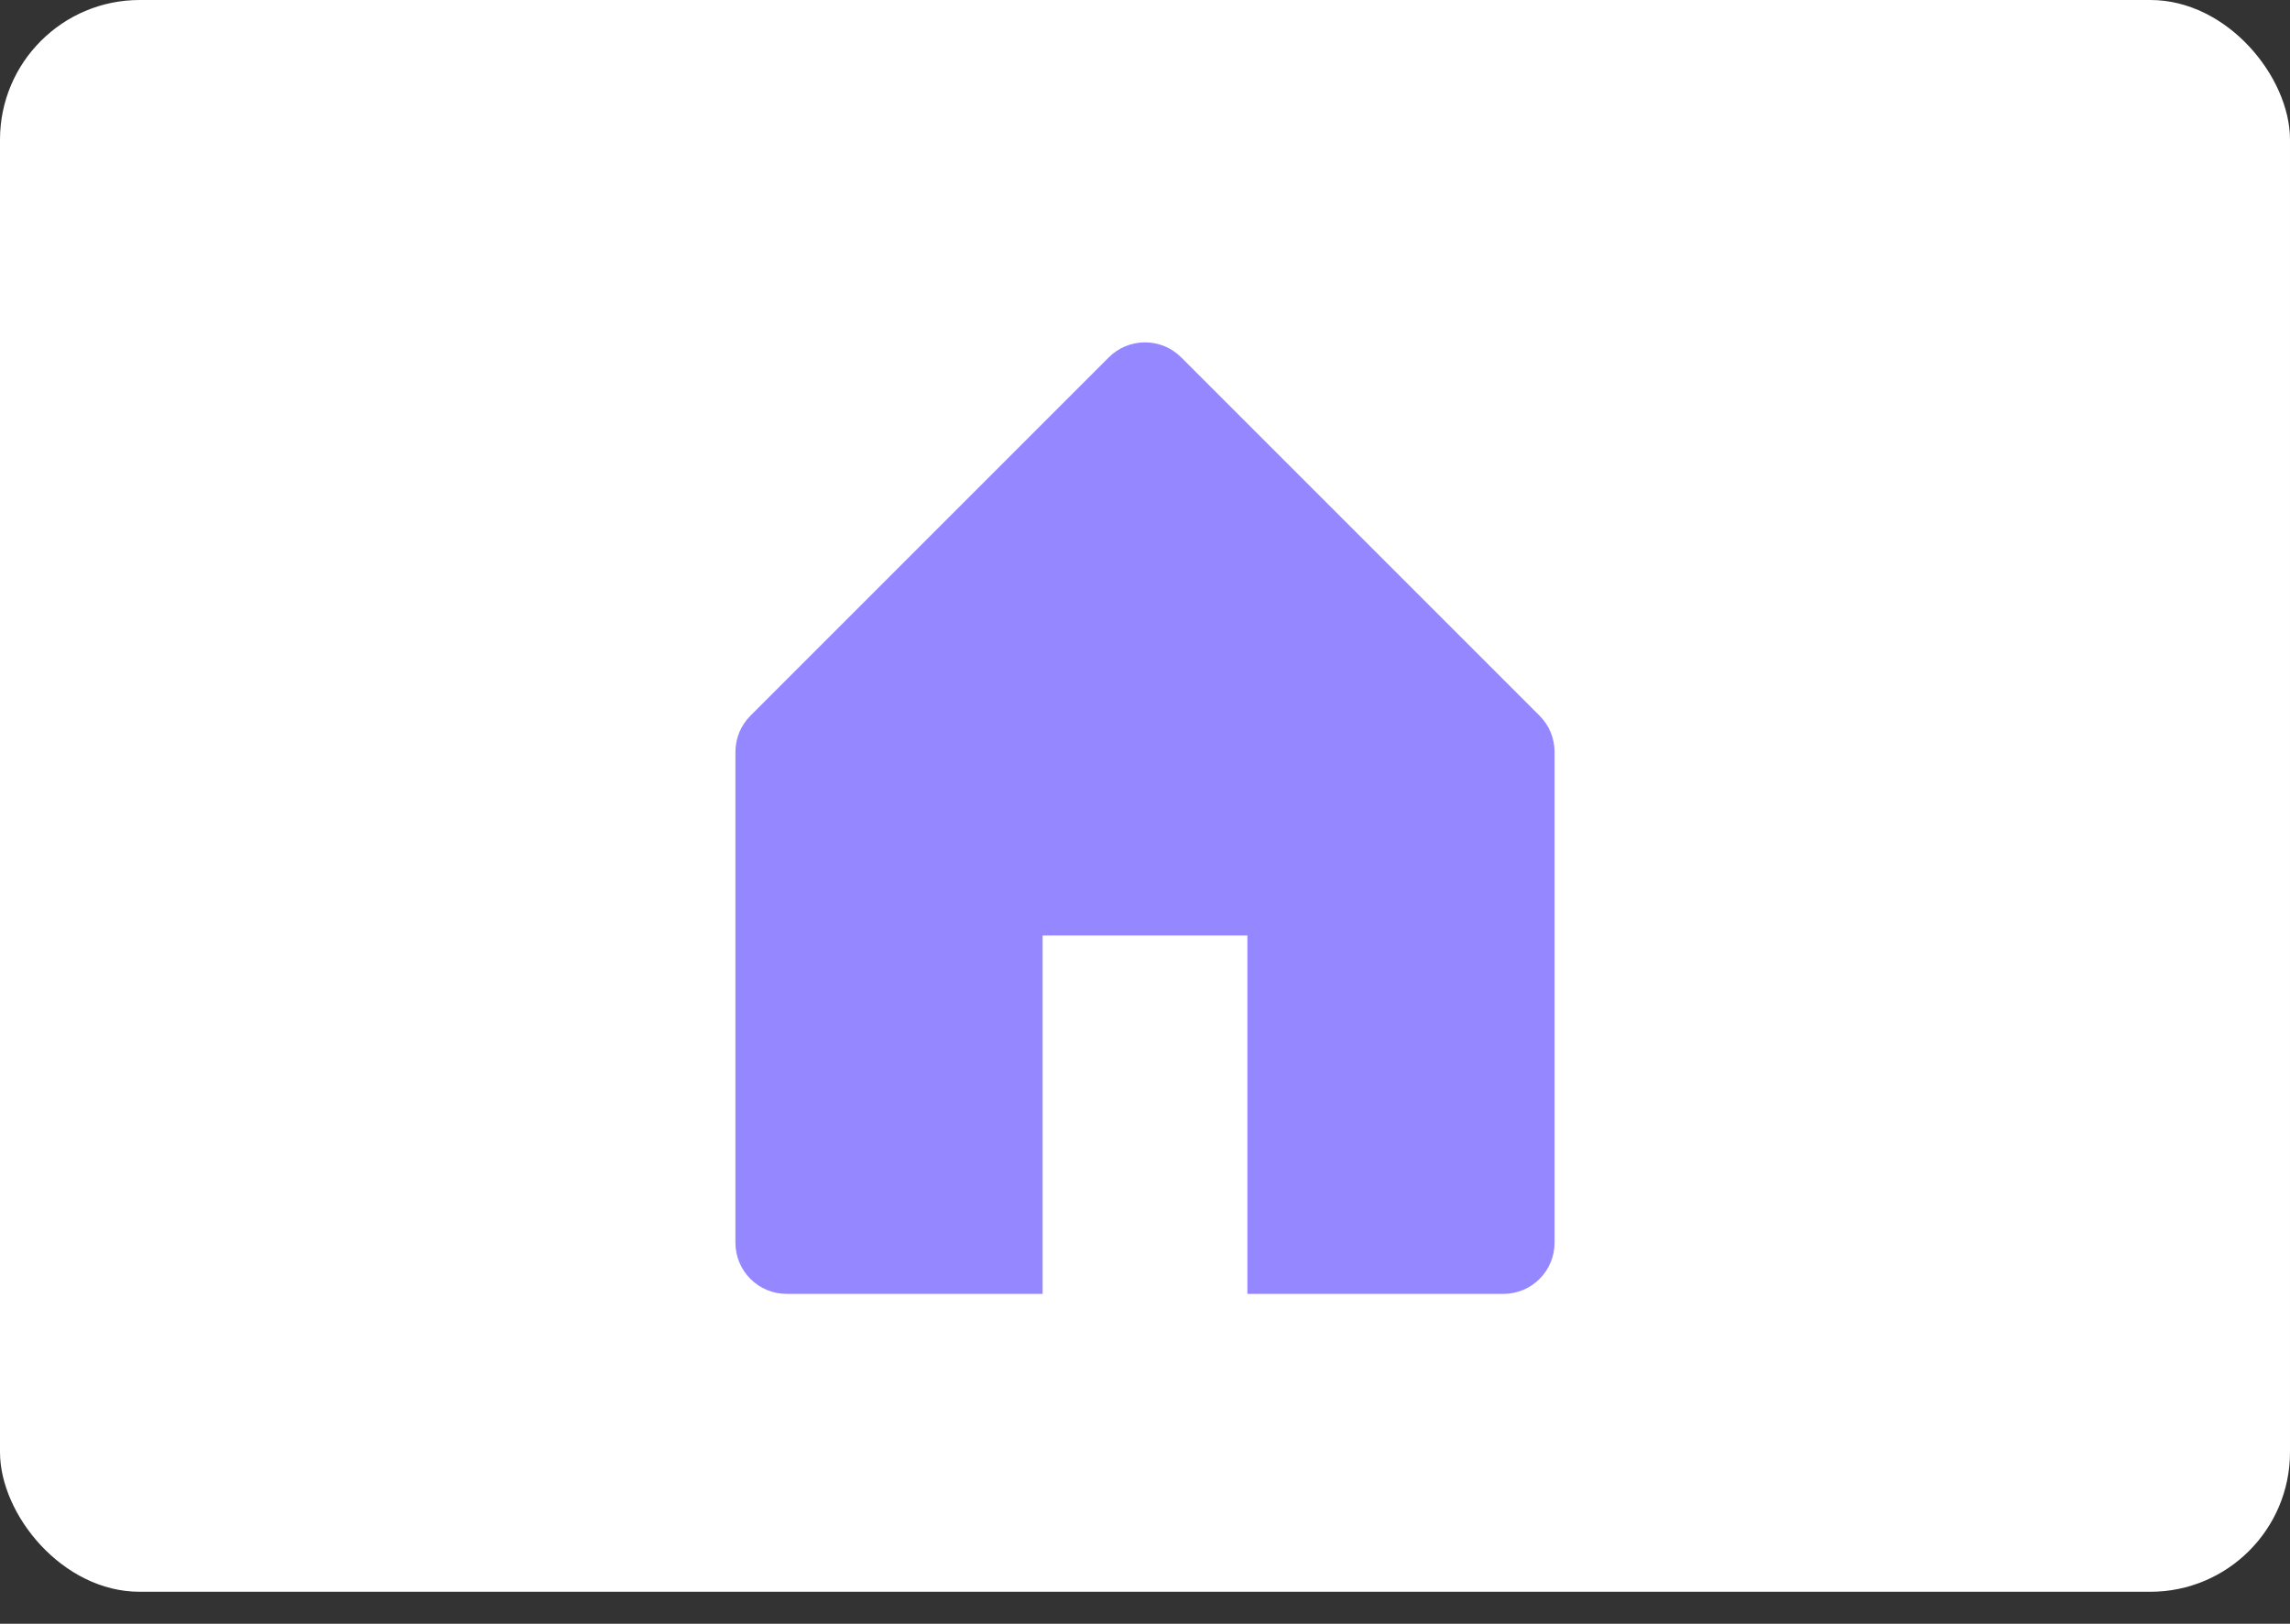 <svg width="55" height="39" viewBox="0 0 55 39" fill="none" xmlns="http://www.w3.org/2000/svg">
<rect x="0" y="0" width="55" height="39" fill="#333333" stroke="none"/>
<rect width="55" height="38.232" rx="3.354" fill="white"/>
<path d="M18.023 17.191L26.631 8.583C26.861 8.352 27.174 8.223 27.5 8.223C27.826 8.223 28.139 8.352 28.369 8.583L36.977 17.191C37.208 17.421 37.337 17.734 37.337 18.06V29.848C37.337 30.174 37.208 30.486 36.977 30.717C36.747 30.948 36.434 31.077 36.108 31.077H29.959V22.47H25.041V31.077H18.892C18.566 31.077 18.253 30.948 18.023 30.717C17.792 30.486 17.663 30.174 17.663 29.848V18.06C17.663 17.734 17.792 17.421 18.023 17.191Z" fill="#9587FF"/>
</svg>
